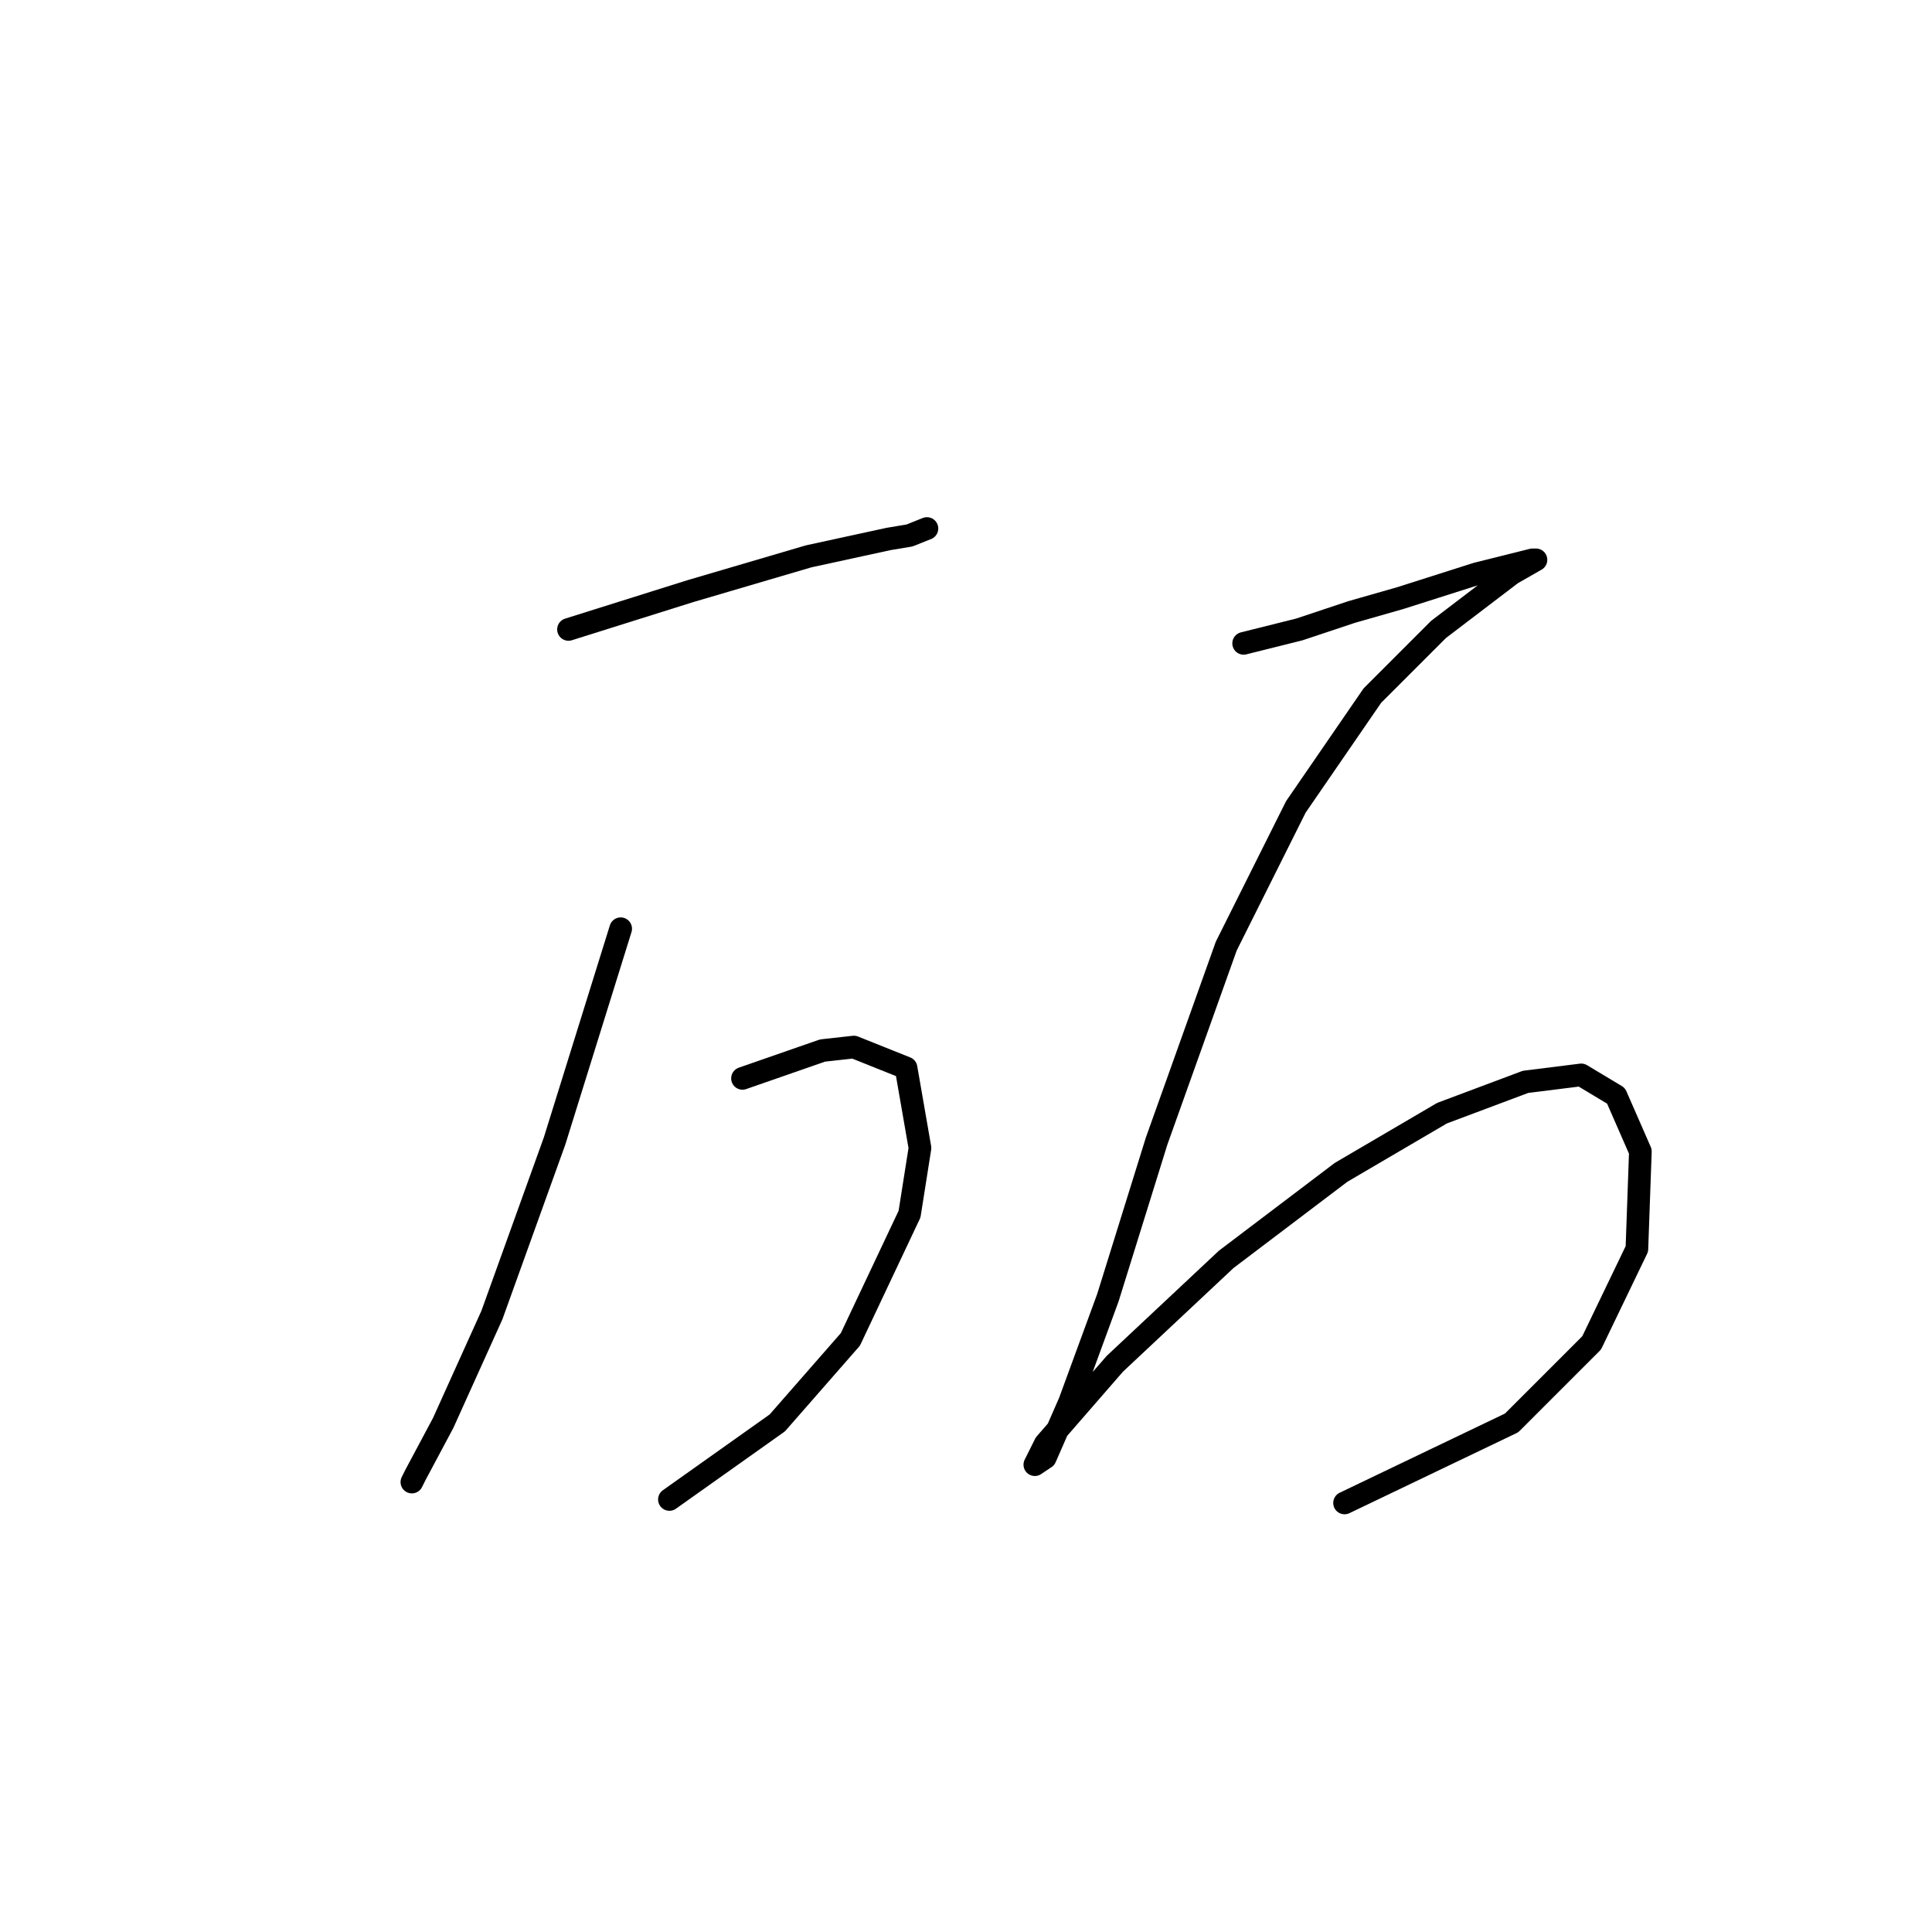 <?xml version="1.0" standalone="no"?>
    <svg width="256" height="256" xmlns="http://www.w3.org/2000/svg" version="1.1">
    <polyline stroke="black" stroke-width="3" stroke-linecap="round" fill="transparent" stroke-linejoin="round" points="75.327 83.404 91.467 78.331 107.146 73.72 117.752 71.414 120.519 70.953 122.825 70.031 122.825 70.031 " />
        <polyline stroke="black" stroke-width="3" stroke-linecap="round" fill="transparent" stroke-linejoin="round" points="82.244 123.061 73.483 151.191 65.182 174.248 58.726 188.543 55.037 195.46 54.576 196.382 54.576 196.382 " />
        <polyline stroke="black" stroke-width="3" stroke-linecap="round" fill="transparent" stroke-linejoin="round" points="98.384 142.89 108.99 139.201 113.141 138.74 120.058 141.507 121.902 152.113 120.519 160.875 112.68 177.476 102.996 188.543 88.7 198.688 88.7 198.688 " />
        <polyline stroke="black" stroke-width="3" stroke-linecap="round" fill="transparent" stroke-linejoin="round" points="164.788 85.248 172.166 83.404 179.083 81.098 185.539 79.253 195.684 76.025 199.374 75.103 203.063 74.181 203.524 74.181 200.296 76.025 190.612 83.404 181.85 92.165 171.705 106.922 162.483 125.367 153.26 151.191 146.804 171.942 141.731 185.776 138.503 193.154 137.12 194.077 138.503 191.31 147.726 180.704 162.483 166.869 177.7 155.341 191.073 147.502 202.14 143.351 209.519 142.429 214.13 145.196 217.358 152.574 216.897 165.486 210.902 177.937 200.296 188.543 178.161 199.149 178.161 199.149 " />
        </svg>